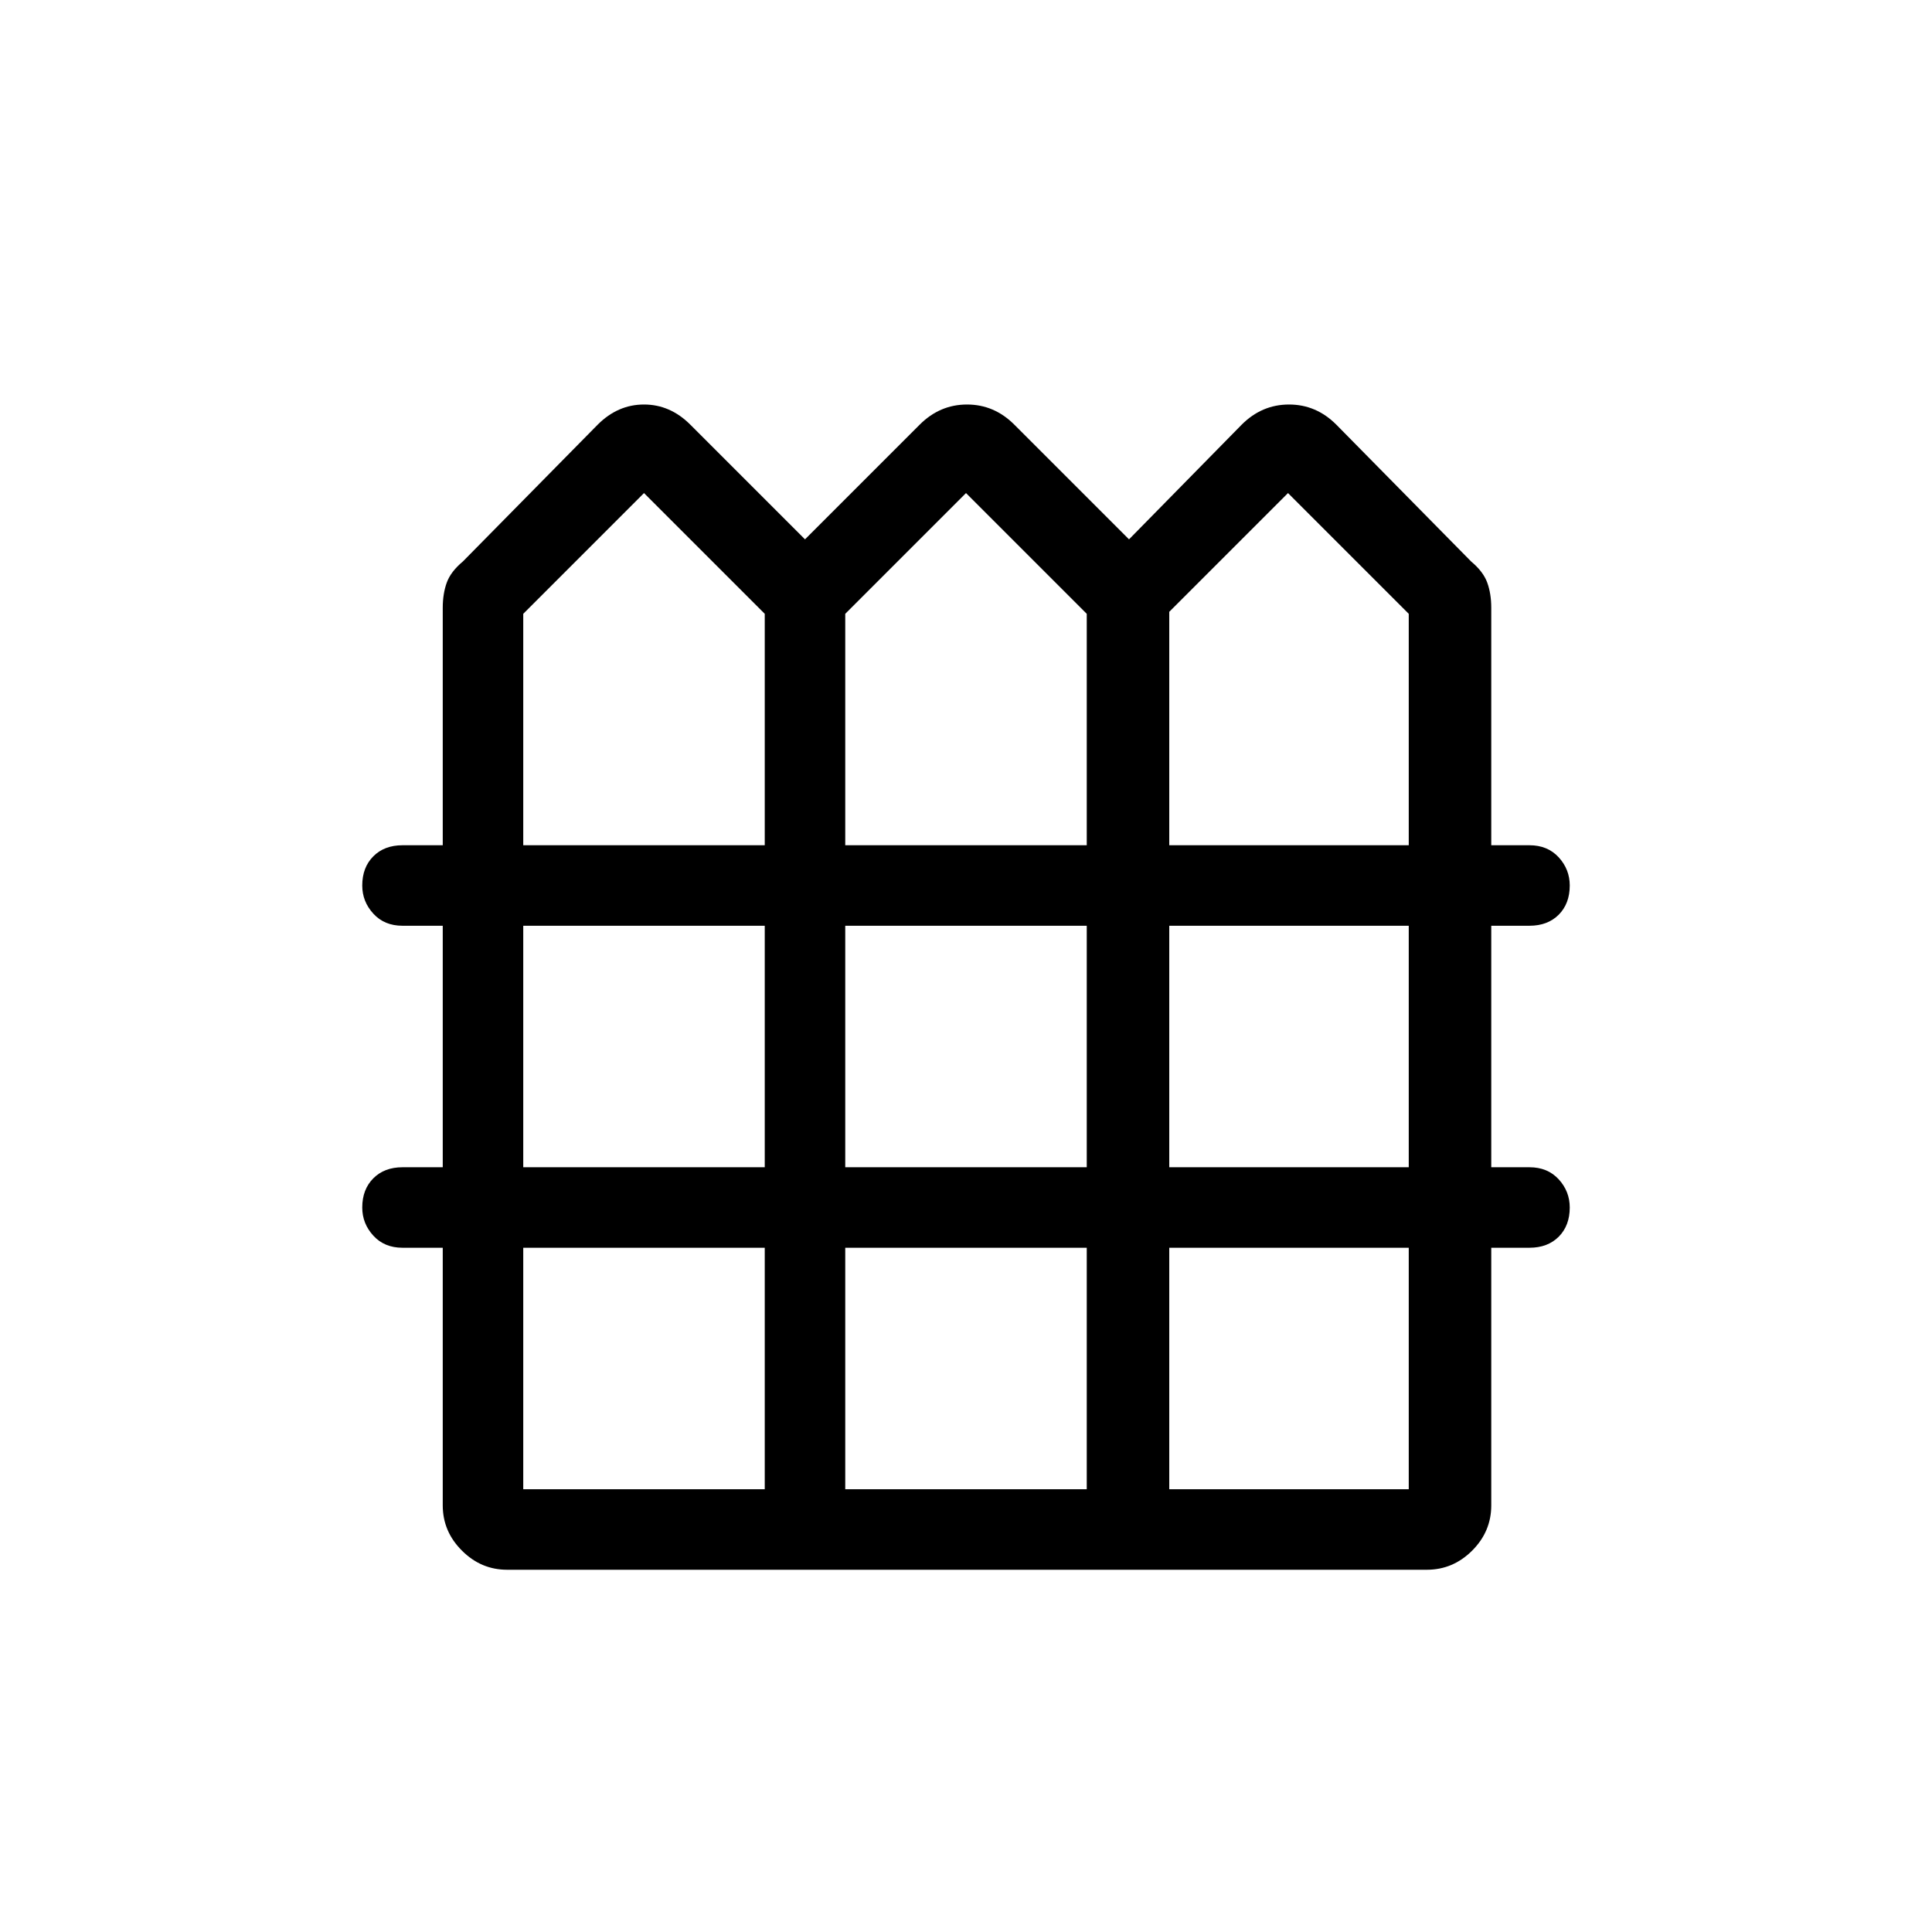 <svg xmlns="http://www.w3.org/2000/svg" height="24" width="24"><path d="M6.3 19.5q-.325 0-.562-.238-.238-.237-.238-.562v-3.2H5q-.225 0-.362-.15Q4.5 15.2 4.5 15q0-.225.138-.363.137-.137.362-.137h.5v-3H5q-.225 0-.362-.15Q4.5 11.2 4.5 11q0-.225.138-.363.137-.137.362-.137h.5V7.55q0-.175.05-.313.05-.137.2-.262l1.675-1.7q.25-.25.575-.25.325 0 .575.25L10 6.7l1.425-1.425q.25-.25.588-.25.337 0 .587.25L14.025 6.7l1.4-1.425q.25-.25.588-.25.337 0 .587.25l1.675 1.7q.15.125.2.262.05.138.05.313v2.95H19q.225 0 .363.15.137.15.137.35 0 .225-.137.363-.138.137-.363.137h-.475v3H19q.225 0 .363.15.137.15.137.35 0 .225-.137.363-.138.137-.363.137h-.475v3.2q0 .325-.237.562-.238.238-.563.238Zm.2-9h3V7.625L8 6.125l-1.5 1.5Zm4 0h3V7.625l-1.5-1.5-1.5 1.5Zm4.025 0H17.5V7.625l-1.5-1.5L14.525 7.6Zm-8.025 4h3v-3h-3Zm4 0h3v-3h-3Zm4.025 0H17.5v-3h-2.975Zm-8.025 4h3v-3h-3Zm4 0h3v-3h-3Zm4.025 0H17.5v-3h-2.975Z"/></svg>